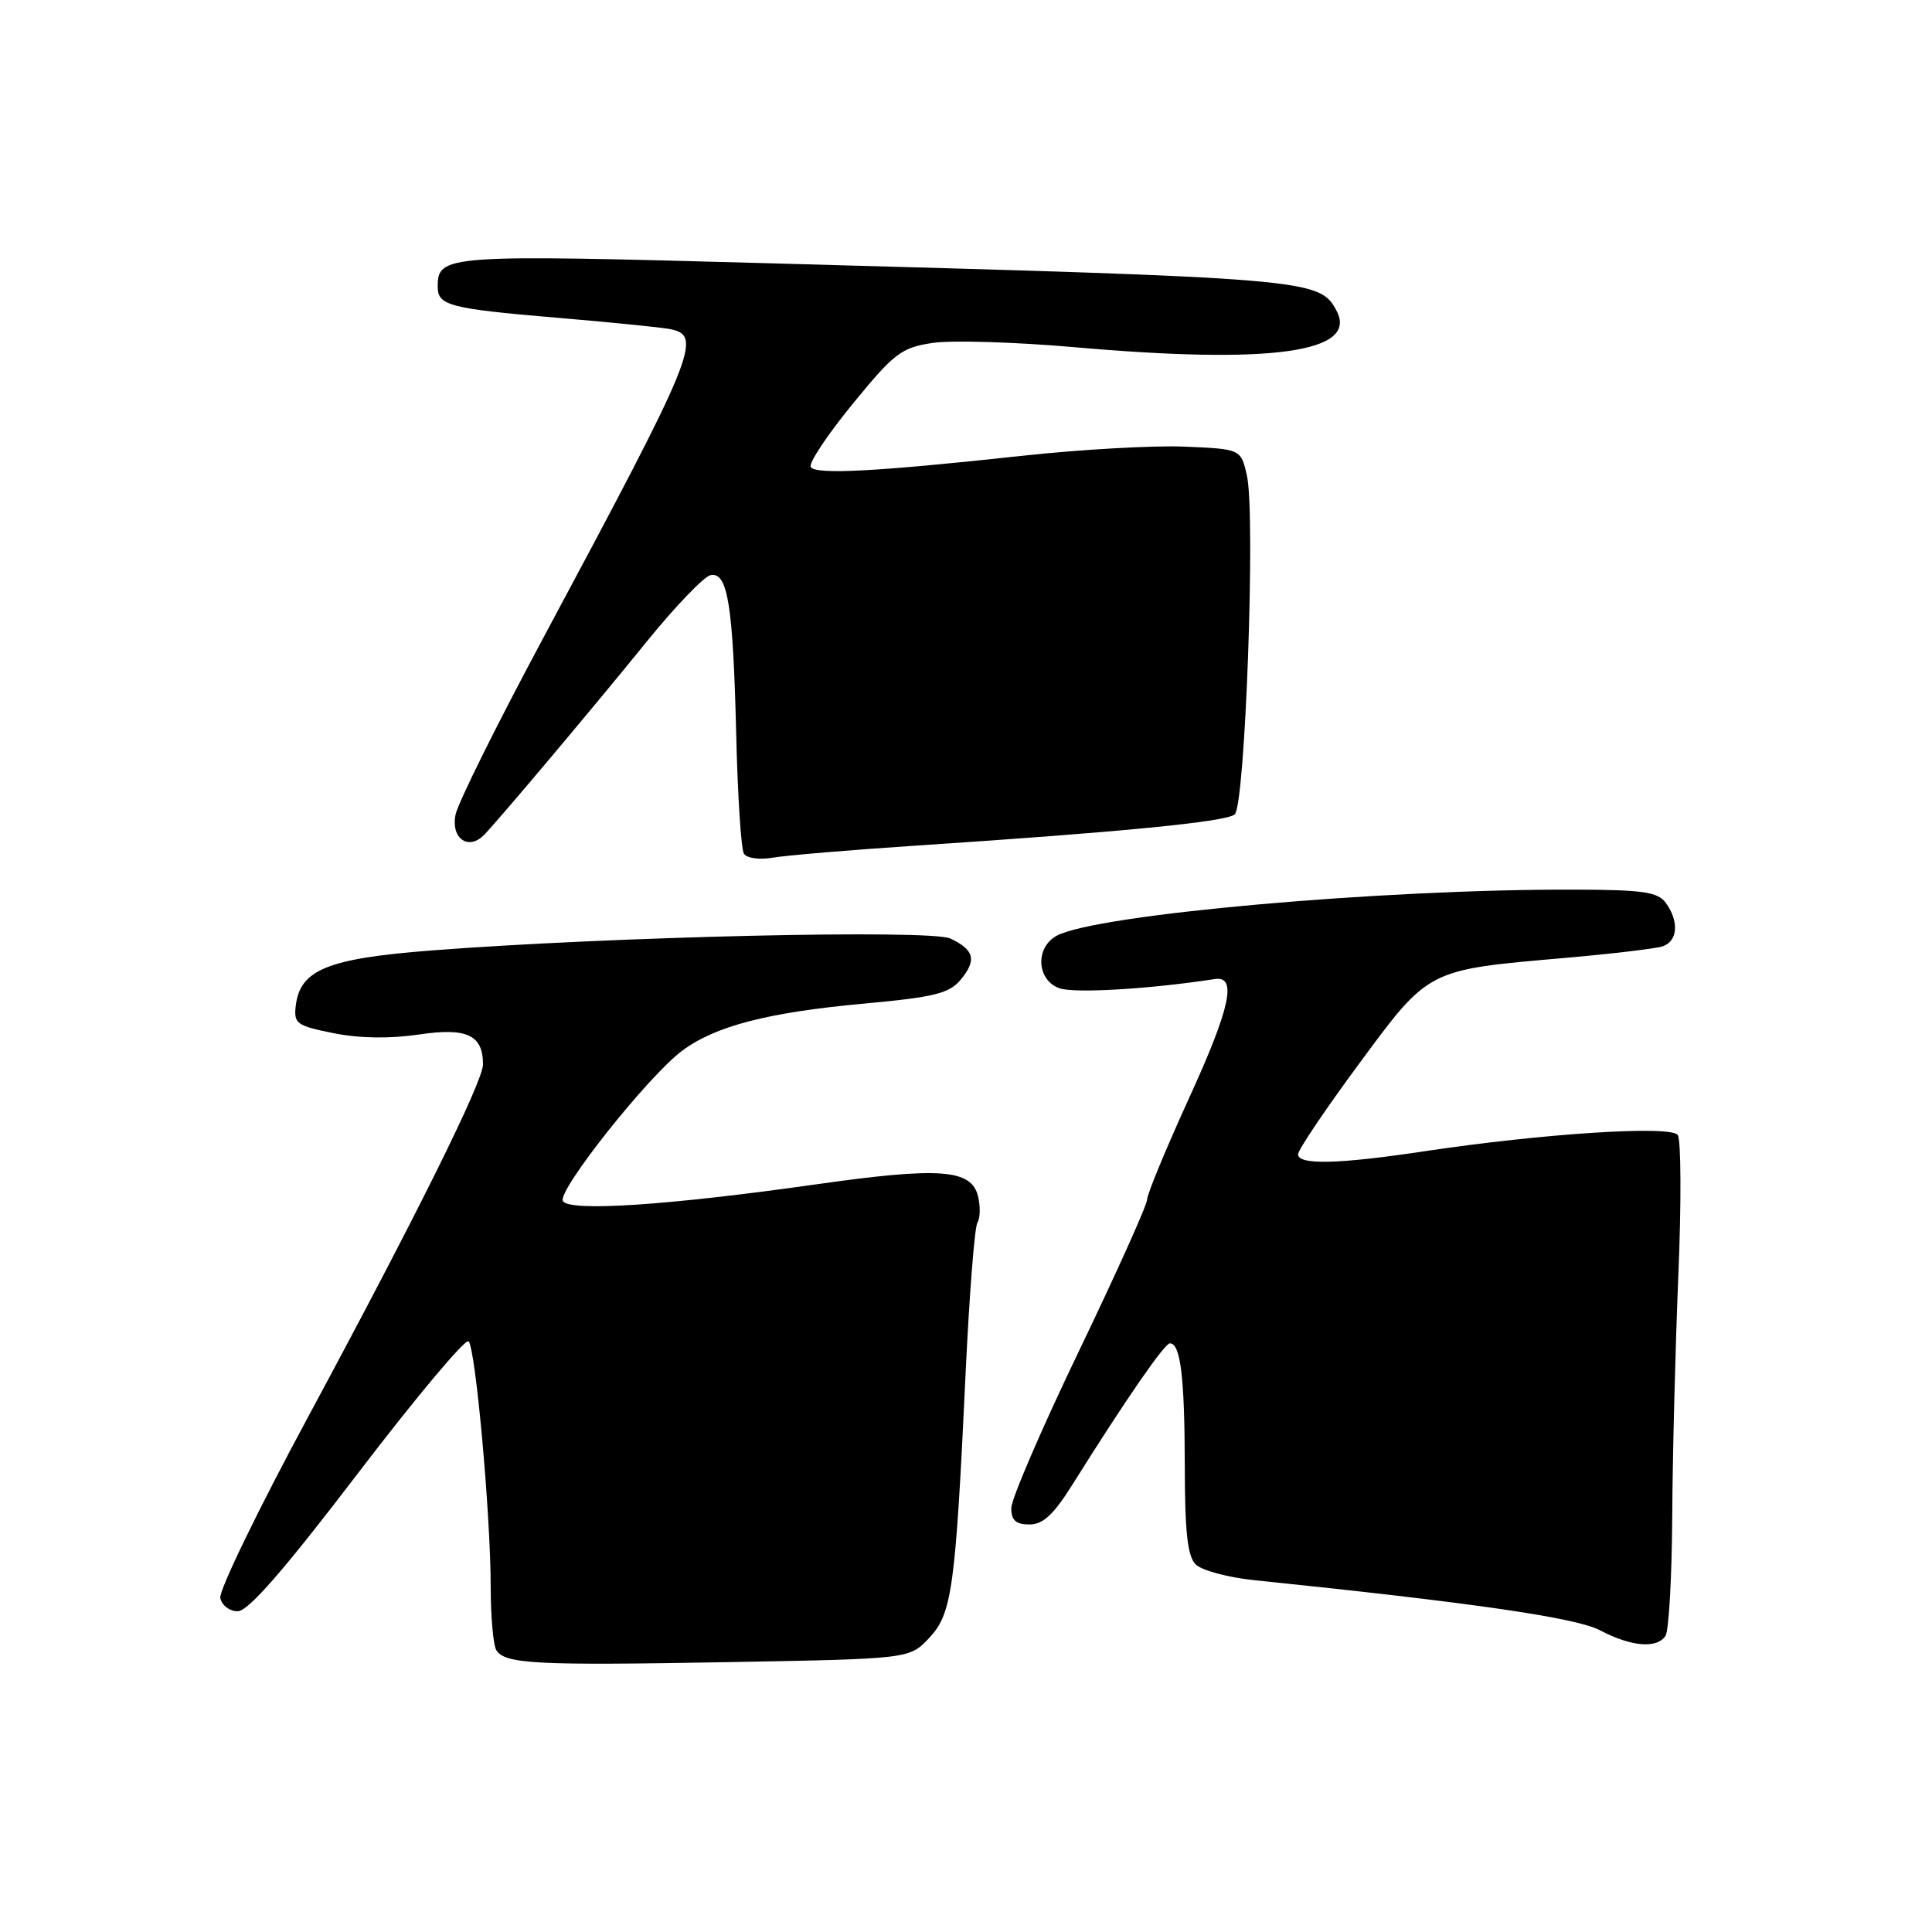 <?xml version="1.0" encoding="UTF-8" standalone="no"?>
<!DOCTYPE svg PUBLIC "-//W3C//DTD SVG 1.1//EN" "http://www.w3.org/Graphics/SVG/1.1/DTD/svg11.dtd" >
<svg xmlns="http://www.w3.org/2000/svg" xmlns:xlink="http://www.w3.org/1999/xlink" version="1.1" viewBox="0 0 256 256">
 <g >
 <path fill="currentColor"
d=" M 123.11 217.05 C 126.16 213.82 126.61 210.54 127.96 181.71 C 128.45 171.46 129.14 162.57 129.52 161.98 C 129.89 161.38 129.92 159.81 129.59 158.49 C 128.69 154.91 124.52 154.61 108.09 156.94 C 88.45 159.72 75.48 160.58 74.59 159.15 C 73.78 157.84 85.89 142.57 90.40 139.22 C 94.80 135.95 101.74 134.15 114.42 132.99 C 123.78 132.13 125.78 131.64 127.28 129.83 C 129.45 127.23 129.11 125.86 125.93 124.36 C 123.29 123.12 80.71 124.11 57.04 125.95 C 43.38 127.02 39.76 128.50 39.19 133.27 C 38.91 135.63 39.30 135.92 44.19 136.90 C 47.61 137.59 51.63 137.65 55.50 137.08 C 61.86 136.13 64.00 137.13 64.00 141.04 C 64.00 143.32 55.14 161.18 40.84 187.72 C 34.24 199.96 29.00 210.76 29.19 211.74 C 29.38 212.71 30.41 213.50 31.50 213.50 C 32.89 213.50 37.63 208.06 47.42 195.23 C 55.09 185.18 61.69 177.31 62.09 177.73 C 63.02 178.72 65.00 200.59 65.02 210.17 C 65.02 214.20 65.36 218.02 65.77 218.66 C 66.93 220.49 70.93 220.70 96.50 220.24 C 120.50 219.81 120.50 219.81 123.11 217.05 Z  M 220.69 216.75 C 221.13 216.06 221.53 208.97 221.58 201.00 C 221.62 193.03 221.99 178.62 222.39 169.00 C 222.79 159.38 222.75 151.00 222.31 150.39 C 221.37 149.10 204.48 150.19 188.80 152.54 C 177.32 154.27 172.00 154.39 172.00 152.95 C 172.00 152.37 175.63 146.98 180.07 140.97 C 189.38 128.36 189.05 128.53 207.25 126.94 C 213.44 126.40 219.29 125.71 220.25 125.41 C 222.31 124.77 222.53 122.10 220.73 119.64 C 219.66 118.18 217.73 117.90 208.48 117.88 C 183.00 117.81 145.28 121.17 140.04 123.98 C 137.16 125.52 137.34 129.80 140.32 130.93 C 142.23 131.66 152.25 131.07 160.96 129.73 C 163.95 129.26 163.04 133.51 157.59 145.43 C 154.52 152.16 152.00 158.24 152.00 158.94 C 152.00 159.65 147.95 168.65 143.00 178.95 C 138.05 189.24 134.00 198.64 134.00 199.83 C 134.00 201.45 134.61 202.00 136.40 202.00 C 138.20 202.00 139.60 200.71 142.08 196.75 C 149.18 185.43 154.30 178.00 155.02 178.00 C 156.43 178.00 156.97 182.50 156.99 194.18 C 157.00 202.98 157.35 206.21 158.43 207.29 C 159.22 208.08 162.71 209.02 166.18 209.38 C 195.20 212.37 208.82 214.35 212.00 216.02 C 216.14 218.20 219.57 218.49 220.69 216.75 Z  M 121.50 112.04 C 148.66 110.25 162.41 108.90 163.60 107.92 C 165.00 106.76 166.39 68.15 165.22 63.00 C 164.42 59.50 164.42 59.50 156.96 59.18 C 152.86 59.01 143.20 59.55 135.50 60.39 C 116.09 62.50 108.07 62.92 107.43 61.88 C 107.12 61.39 109.61 57.65 112.95 53.56 C 118.50 46.77 119.43 46.06 123.58 45.44 C 126.08 45.06 134.51 45.32 142.31 46.00 C 168.50 48.31 180.05 46.70 177.09 41.16 C 174.83 36.95 173.82 36.86 101.75 34.88 C 58.85 33.70 58.00 33.76 58.00 38.02 C 58.00 40.49 59.59 40.90 73.89 42.11 C 80.82 42.69 87.51 43.37 88.75 43.60 C 93.17 44.46 92.25 46.71 71.89 84.71 C 65.85 95.98 60.66 106.43 60.36 107.95 C 59.72 111.15 62.13 112.78 64.22 110.55 C 66.65 107.97 78.84 93.48 85.70 85.01 C 89.49 80.33 93.30 76.37 94.16 76.21 C 96.43 75.77 97.13 80.14 97.55 97.27 C 97.74 105.39 98.20 112.52 98.57 113.11 C 98.94 113.72 100.61 113.95 102.37 113.65 C 104.09 113.35 112.70 112.62 121.50 112.04 Z "/>
</g>
</svg>